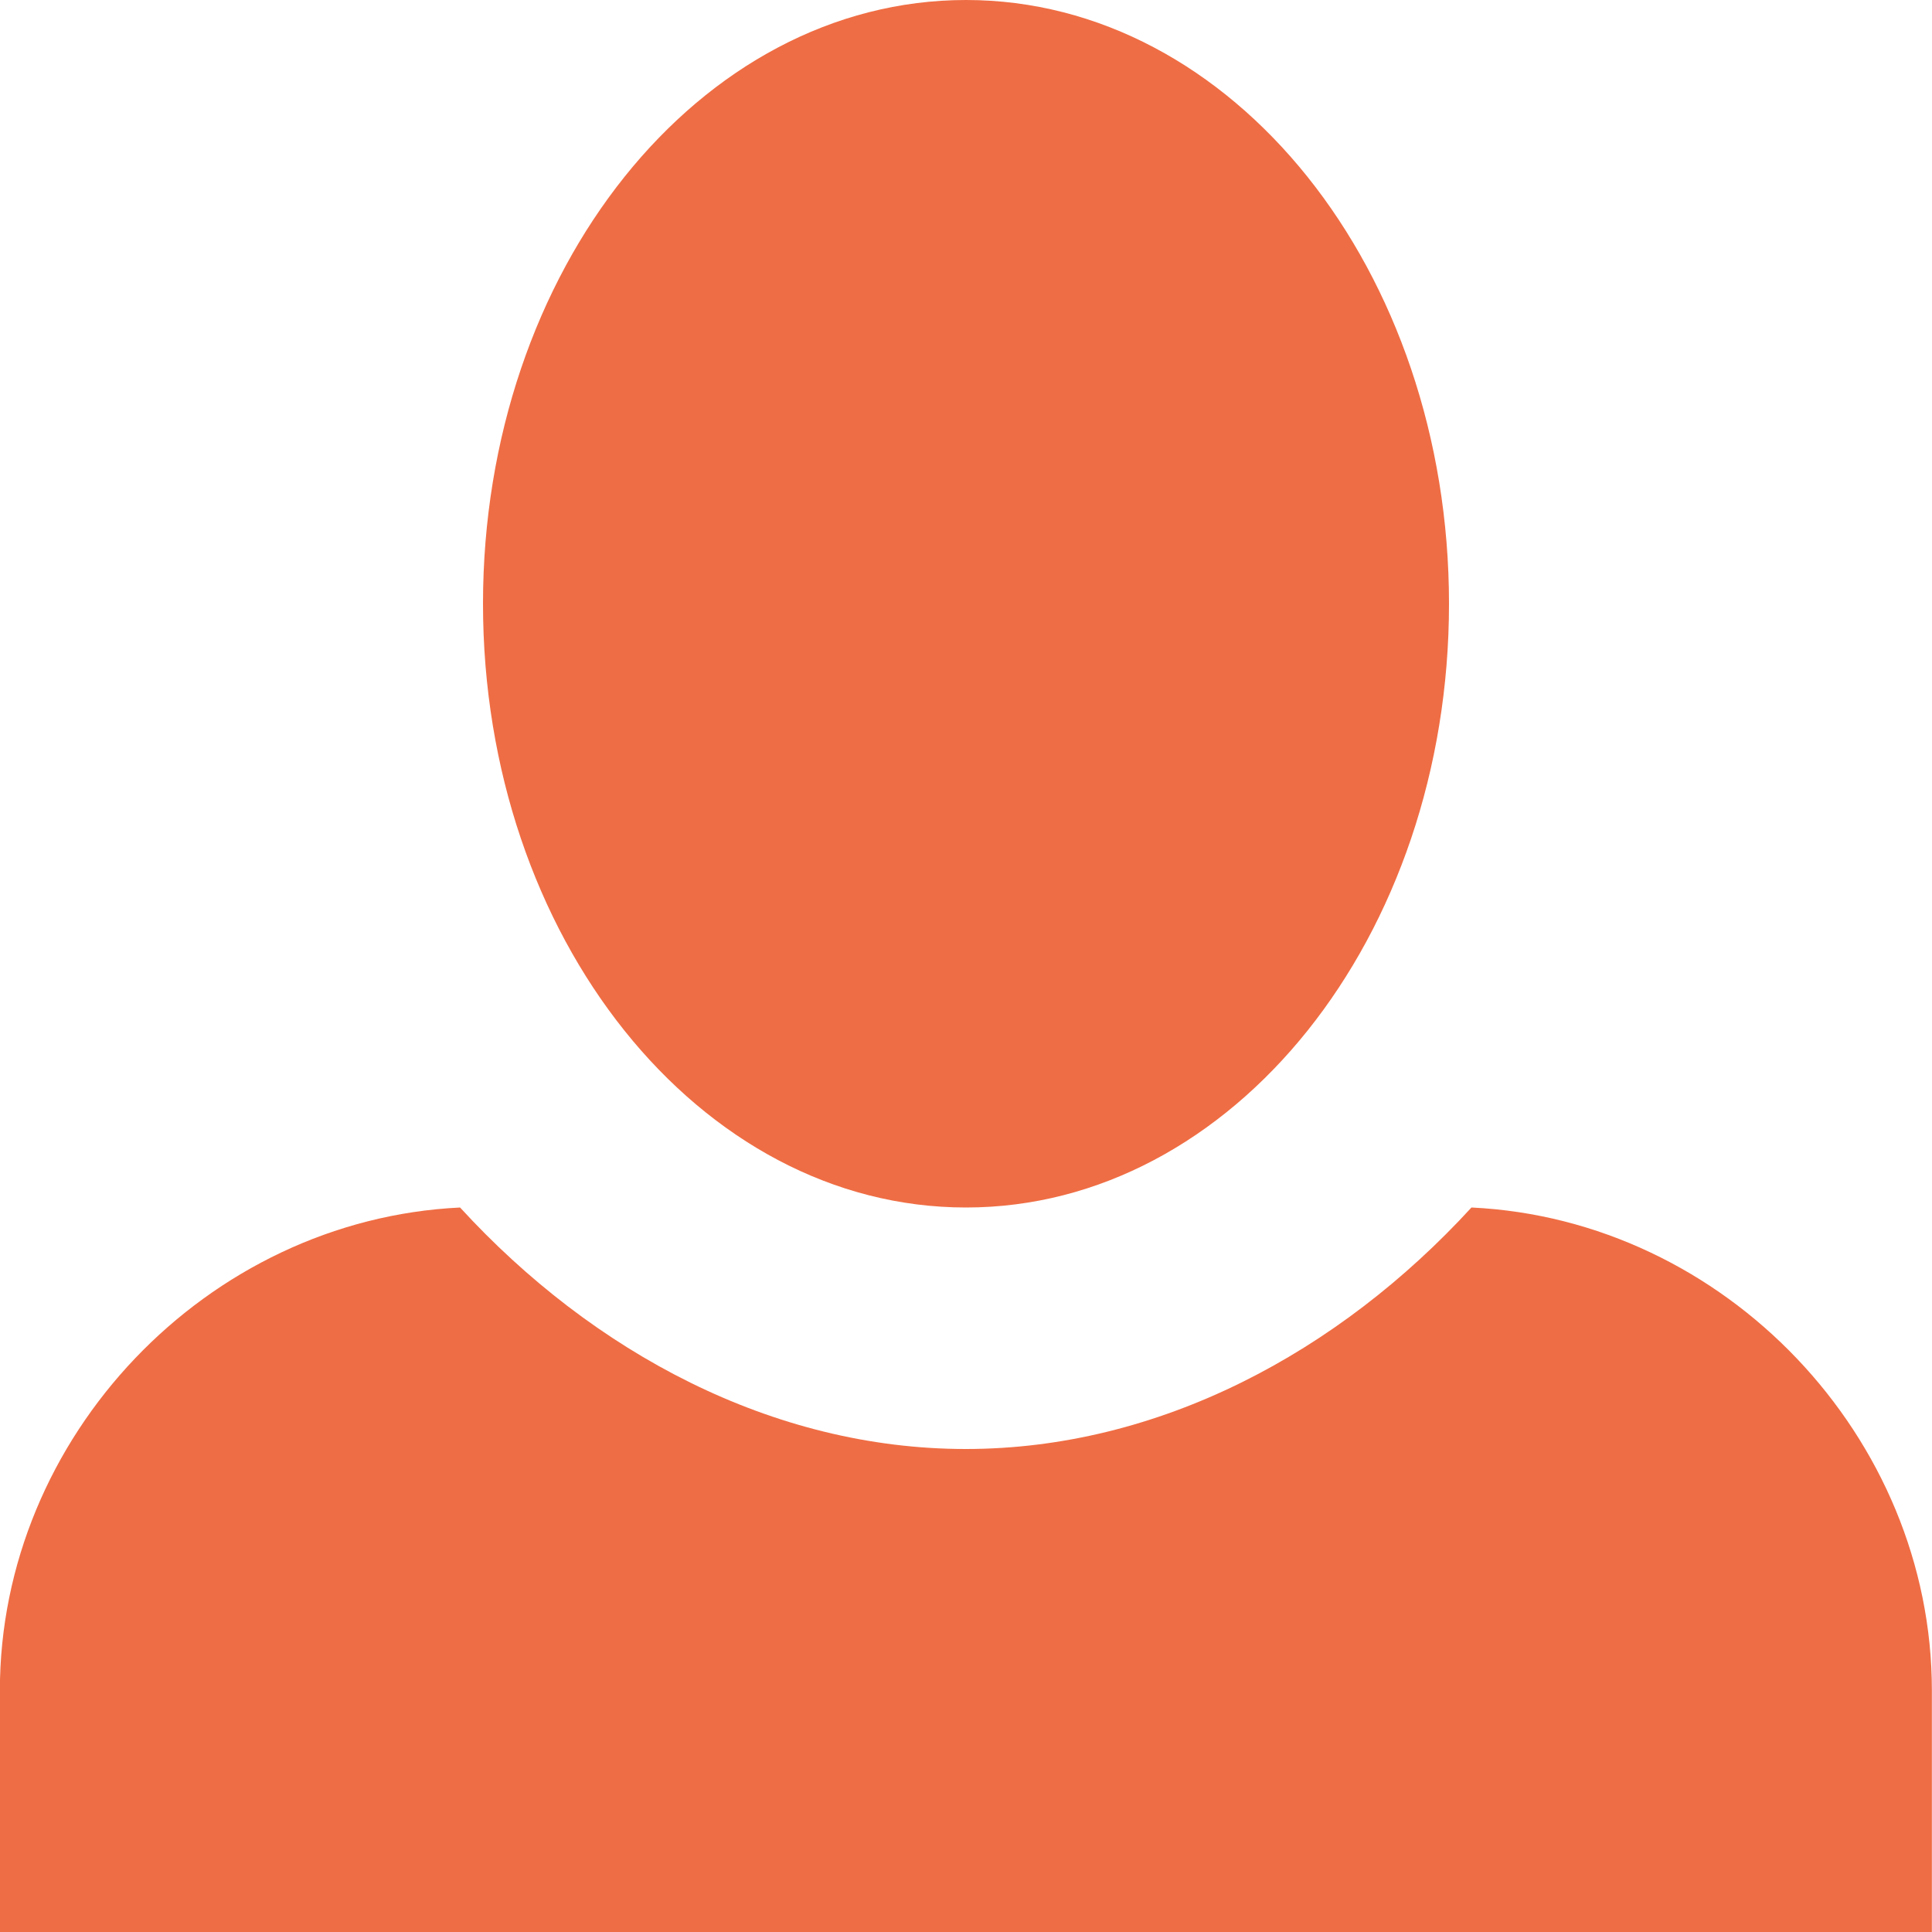 <svg xmlns="http://www.w3.org/2000/svg" version="1.1" data-icon="person-genderless" width="16" height="16" data-container-transform="scale(1 1 ) translate(0 )" viewBox="0 0 16 16" fill="#EF6D44">
  <path d="M8 0c-2.209 0-4 2.239-4 5s1.791 5 4 5 4-2.239 4-5-1.791-5-4-5zm-4.188 10c-2.1.1-3.813 1.9-3.813 4v2h16v-2c0-2.1-1.713-3.9-3.813-4-1.1 1.2-2.588 2-4.188 2-1.6 0-3.088-.8-4.188-2z" />
</svg>